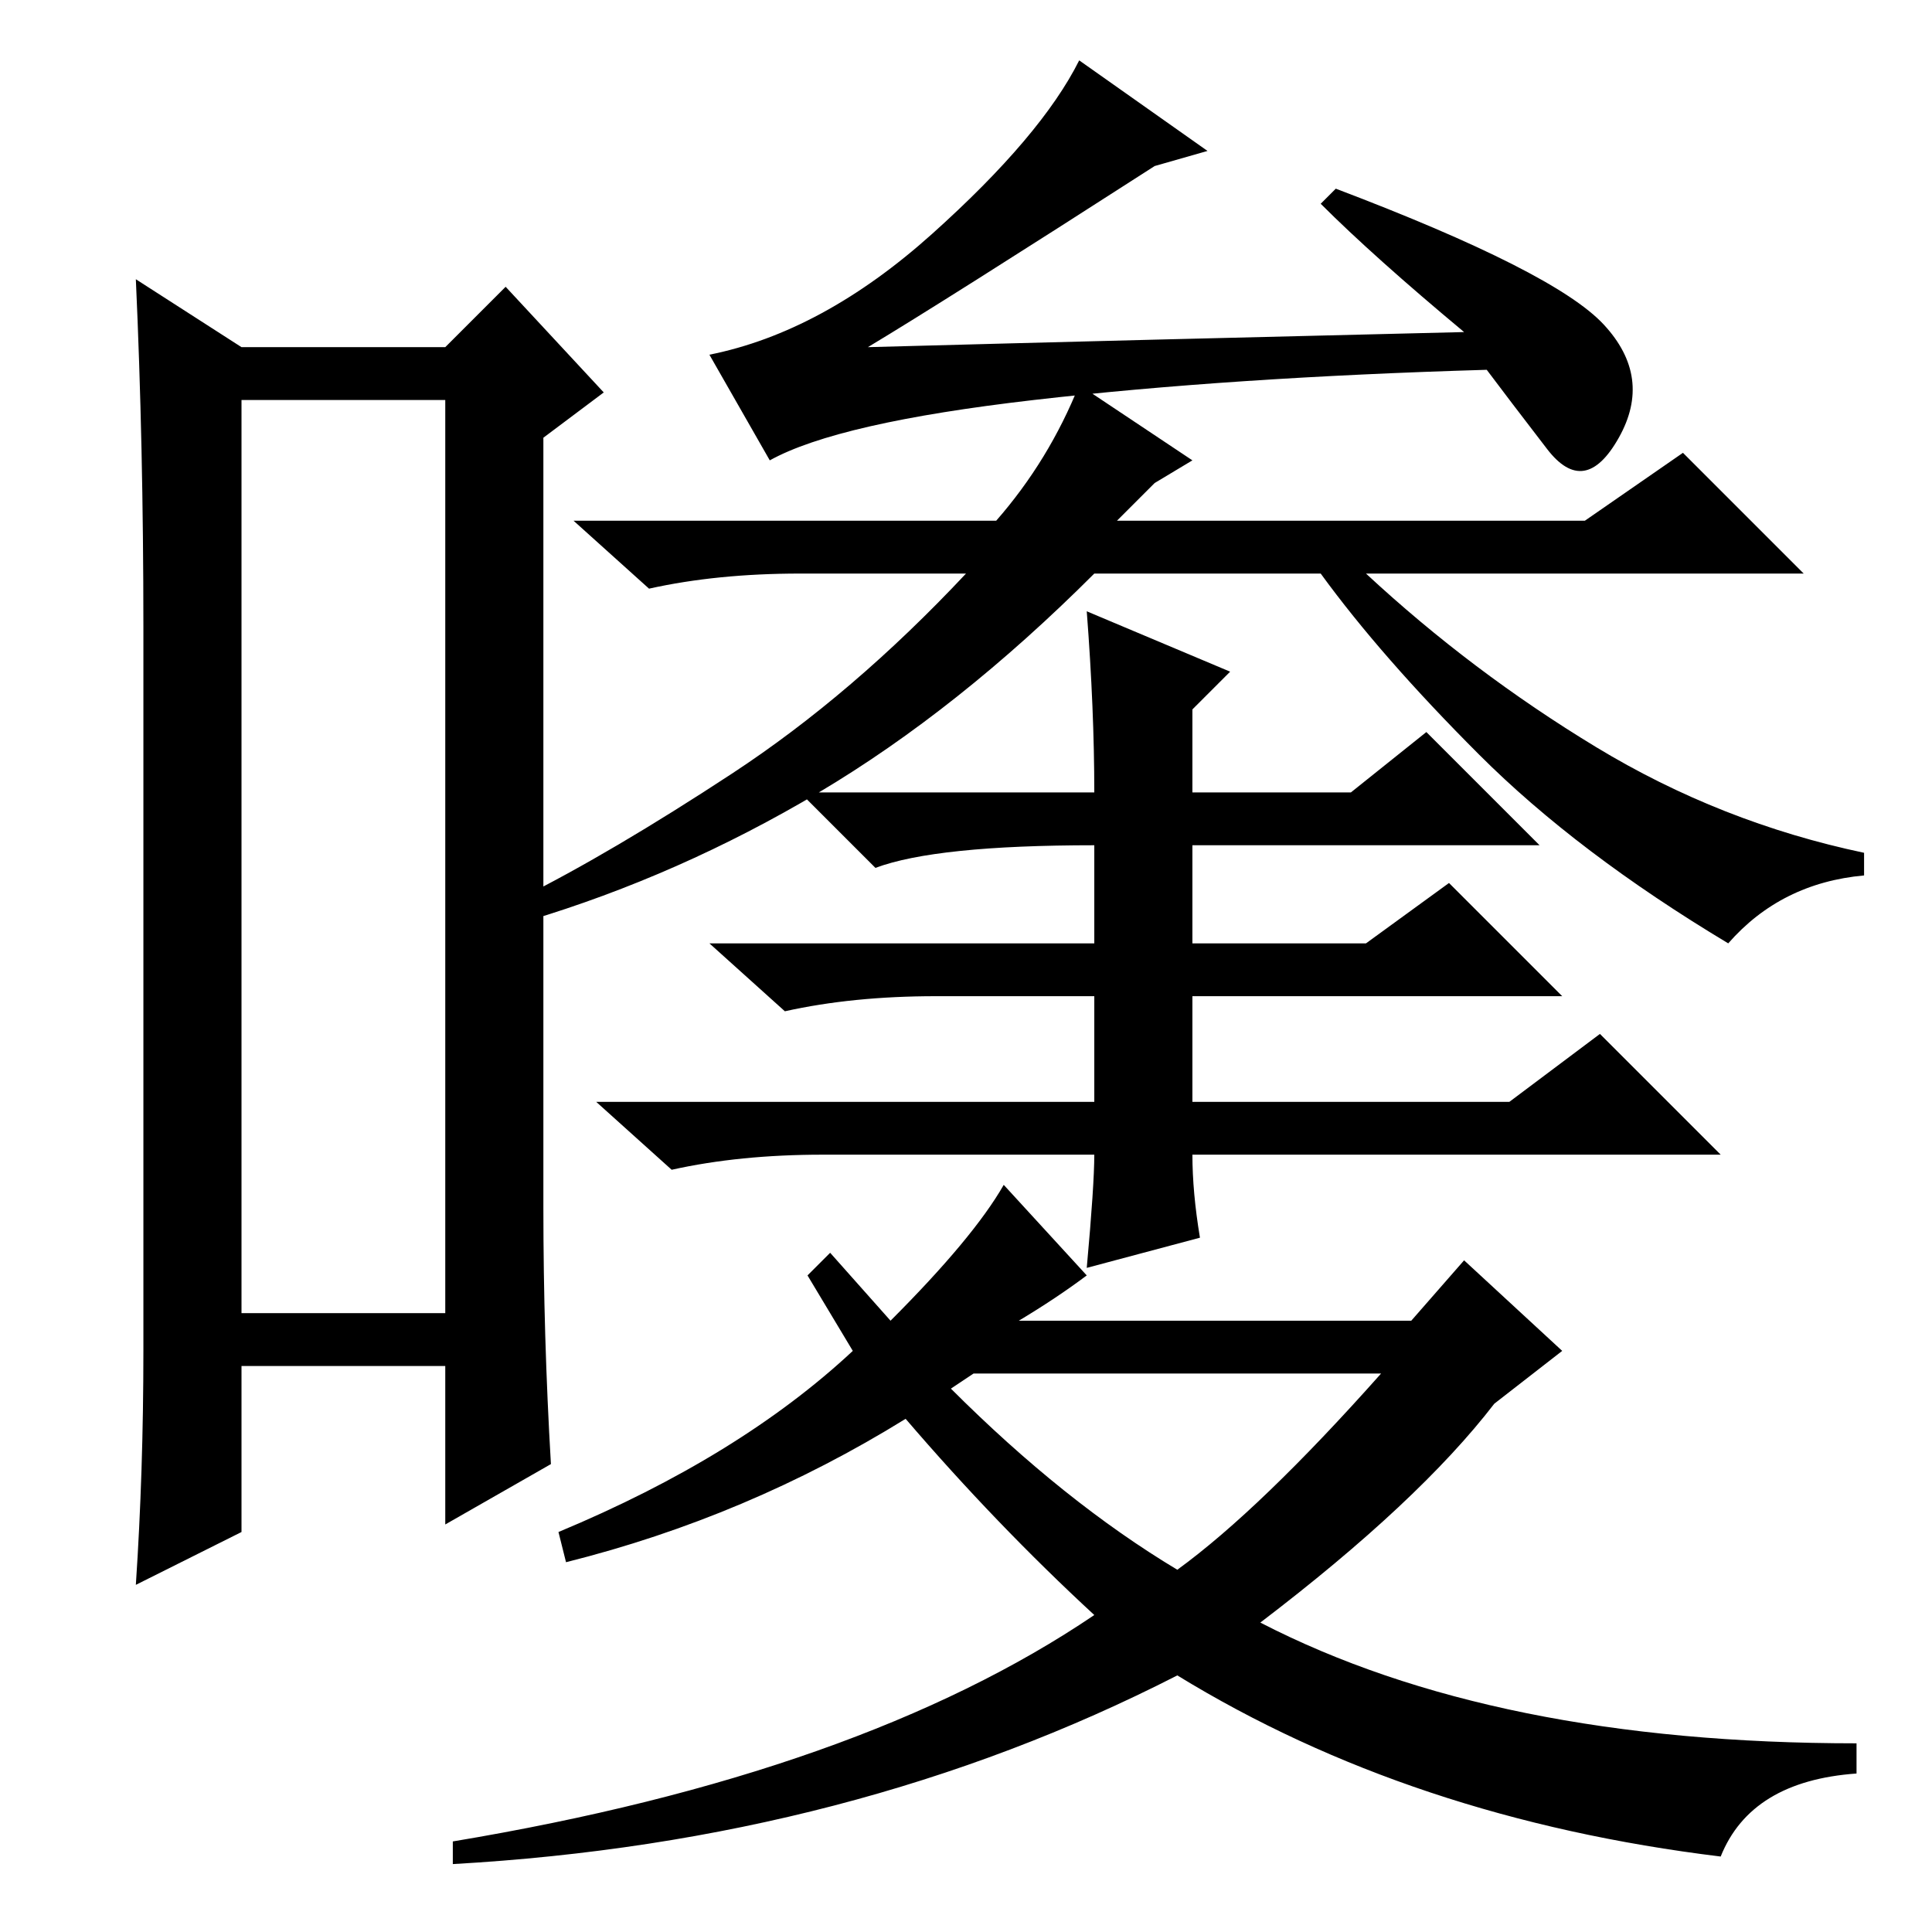 <?xml version="1.0" standalone="no"?>
<!DOCTYPE svg PUBLIC "-//W3C//DTD SVG 1.1//EN" "http://www.w3.org/Graphics/SVG/1.1/DTD/svg11.dtd" >
<svg xmlns="http://www.w3.org/2000/svg" xmlns:xlink="http://www.w3.org/1999/xlink" version="1.1" viewBox="0 -36 256 256">
  <g transform="matrix(1 0 0 -1 0 220)">
   <path fill="currentColor"
d="M32 203v-121h27v121h-27zM19 77v96q0 24 -1 46l14 -9h27l8 8l13 -14l-8 -6v-102q0 -17 1 -34l-14 -8v21h-27v-22l-14 -7q1 15 1 31zM212.5 213q6.5 -7 2 -15t-9.5 -1.5t-8 10.5q-34 -1 -60 -4t-35 -8l-8 14q15 3 29.5 16t19.5 23l17 -12l-7 -2q-28 -18 -38 -24q37 1 79 2
q-12 10 -19 17l2 2q29 -11 35.5 -18zM143 205l15 -10l-5 -3l-5 -5h62l13 9l16 -16h-58q14 -13 30.5 -23t35.5 -14v-3q-11 -1 -18 -9q-20 12 -33 25t-21 24h-30q-18 -18 -36.5 -29t-38.5 -17l-1 3q12 6 28 16.5t31 26.5h-22q-11 0 -20 -2l-10 9h56q7 8 11 18zM228 103h-70
q0 -5 1 -11l-15 -4q1 11 1 15h-36q-11 0 -20 -2l-10 9h66v14h-21q-11 0 -20 -2l-10 9h51v13q-21 0 -29 -3l-10 10h39q0 11 -1 24l19 -8l-5 -5v-11h21l10 8l15 -15h-46v-13h23l11 8l15 -15h-49v-14h42l12 9zM194 89l13 -12l-9 -7q-10 -13 -31 -29q31 -16 79 -16v-4
q-14 -1 -18 -11q-41 5 -72 24q-43 -22 -96 -25v3q54 9 85 30q-13 12 -25 26q-21 -13 -45 -19l-1 4q24 10 39 24l-6 10l3 3l8 -9q11 11 15 18l11 -12q-4 -3 -9 -6h52zM156 48q11 8 27 26h-54l-3 -2q15 -15 30 -24z" />
  </g>

</svg>
